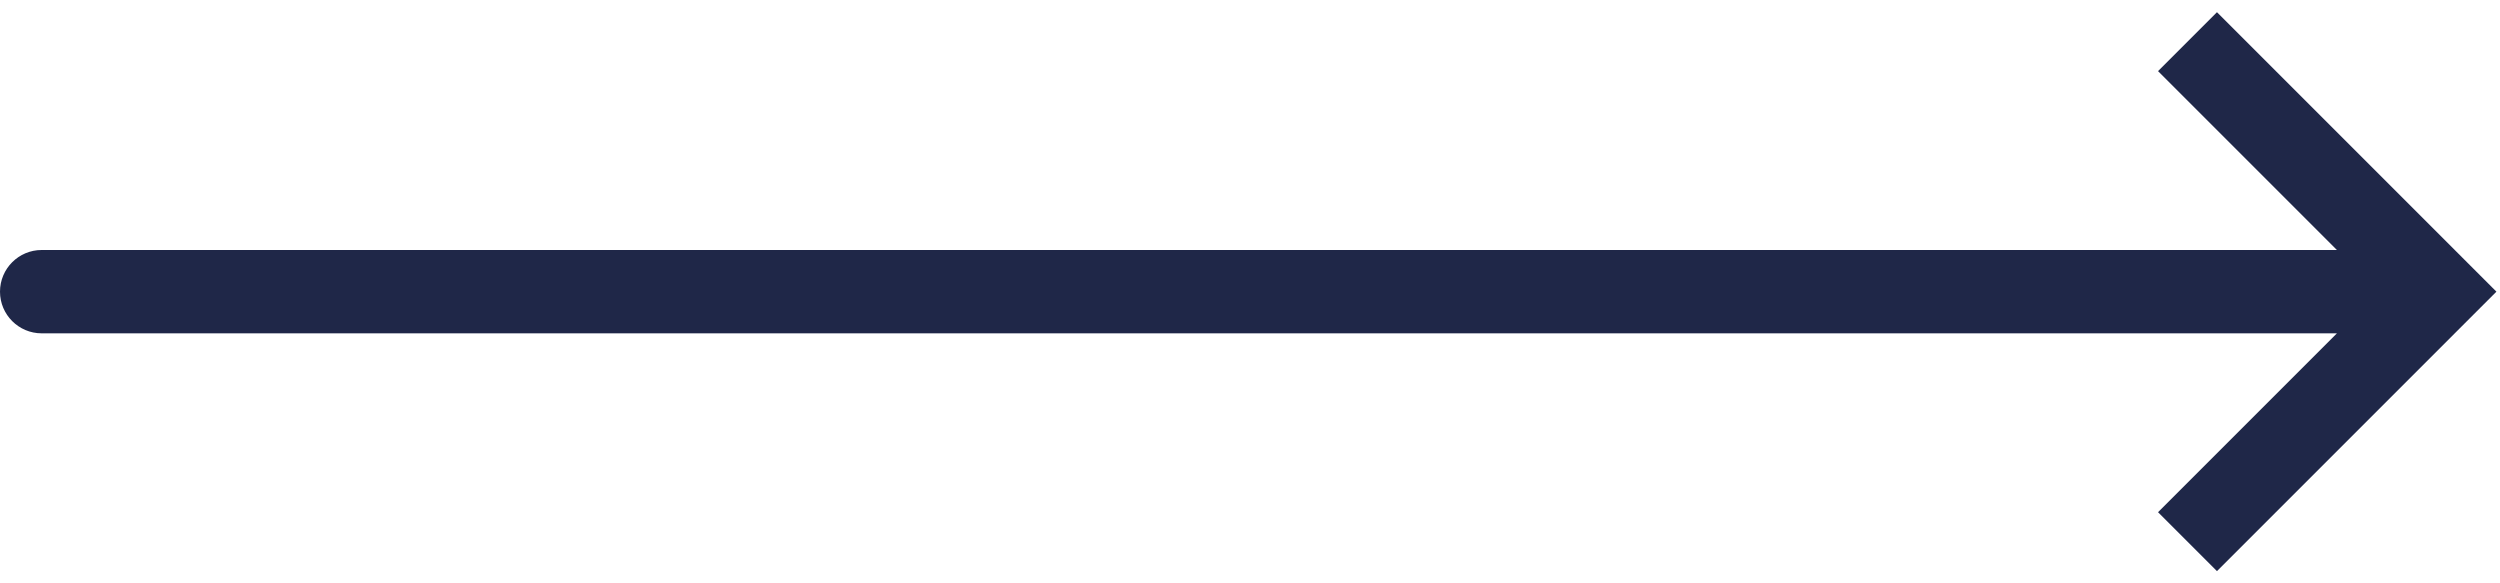 <svg width="60" height="14" viewBox="0 0 60 14" fill="none" xmlns="http://www.w3.org/2000/svg">
<path d="M58.5 7L59.207 7.707L59.914 7L59.207 6.293L58.5 7ZM1 6C0.448 6 5.72818e-07 6.448 5.24536e-07 7C4.76254e-07 7.552 0.448 8 1 8L1 6ZM53.207 13.707L59.207 7.707L57.793 6.293L51.793 12.293L53.207 13.707ZM59.207 6.293L53.207 0.293L51.793 1.707L57.793 7.707L59.207 6.293ZM58.5 6L1 6L1 8L58.5 8L58.5 6Z" fill="#1F2748"/>
</svg>
